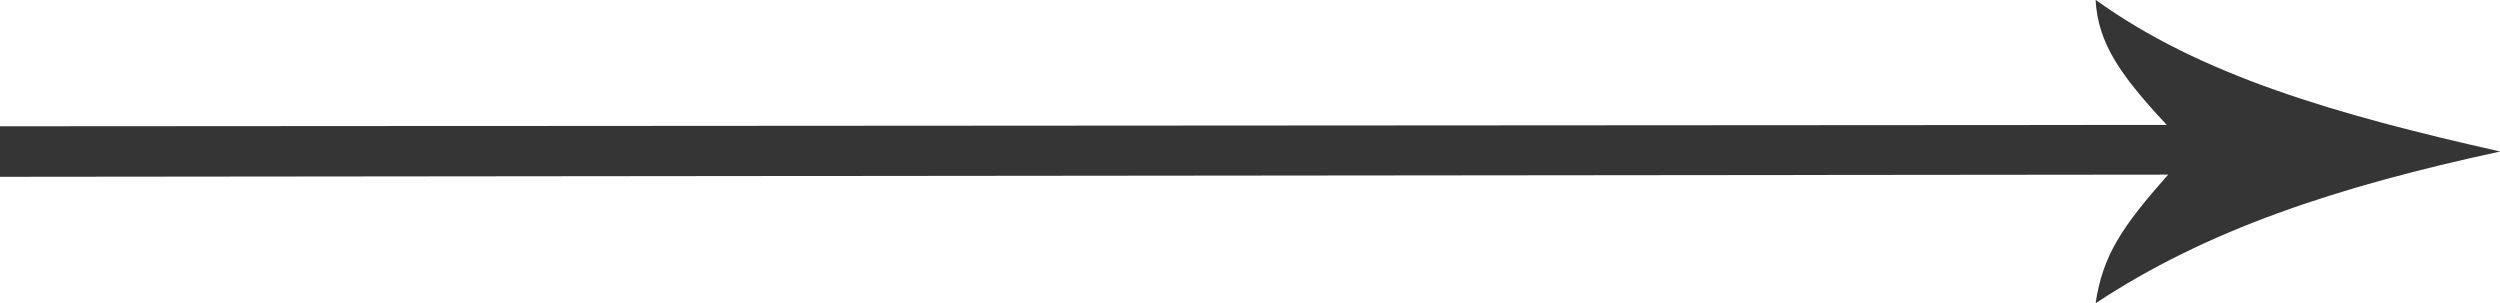 <svg xmlns="http://www.w3.org/2000/svg" preserveAspectRatio="xMidYMid" width="98.97" height="12" viewBox="0 0 98.97 12"><defs><style>.cls-1{fill:#353535;fill-rule:evenodd}</style></defs><path d="M0 4.999l85.778-.054c-1.819-1.949-2.725-3.22-2.818-4.953 4.138 2.988 9.518 4.544 16.018 6.006-6.5 1.401-11.643 3.111-16.018 6.009.279-1.883 1.034-3.021 2.875-5.094L0 6.999v-2z" class="cls-1"/></svg>